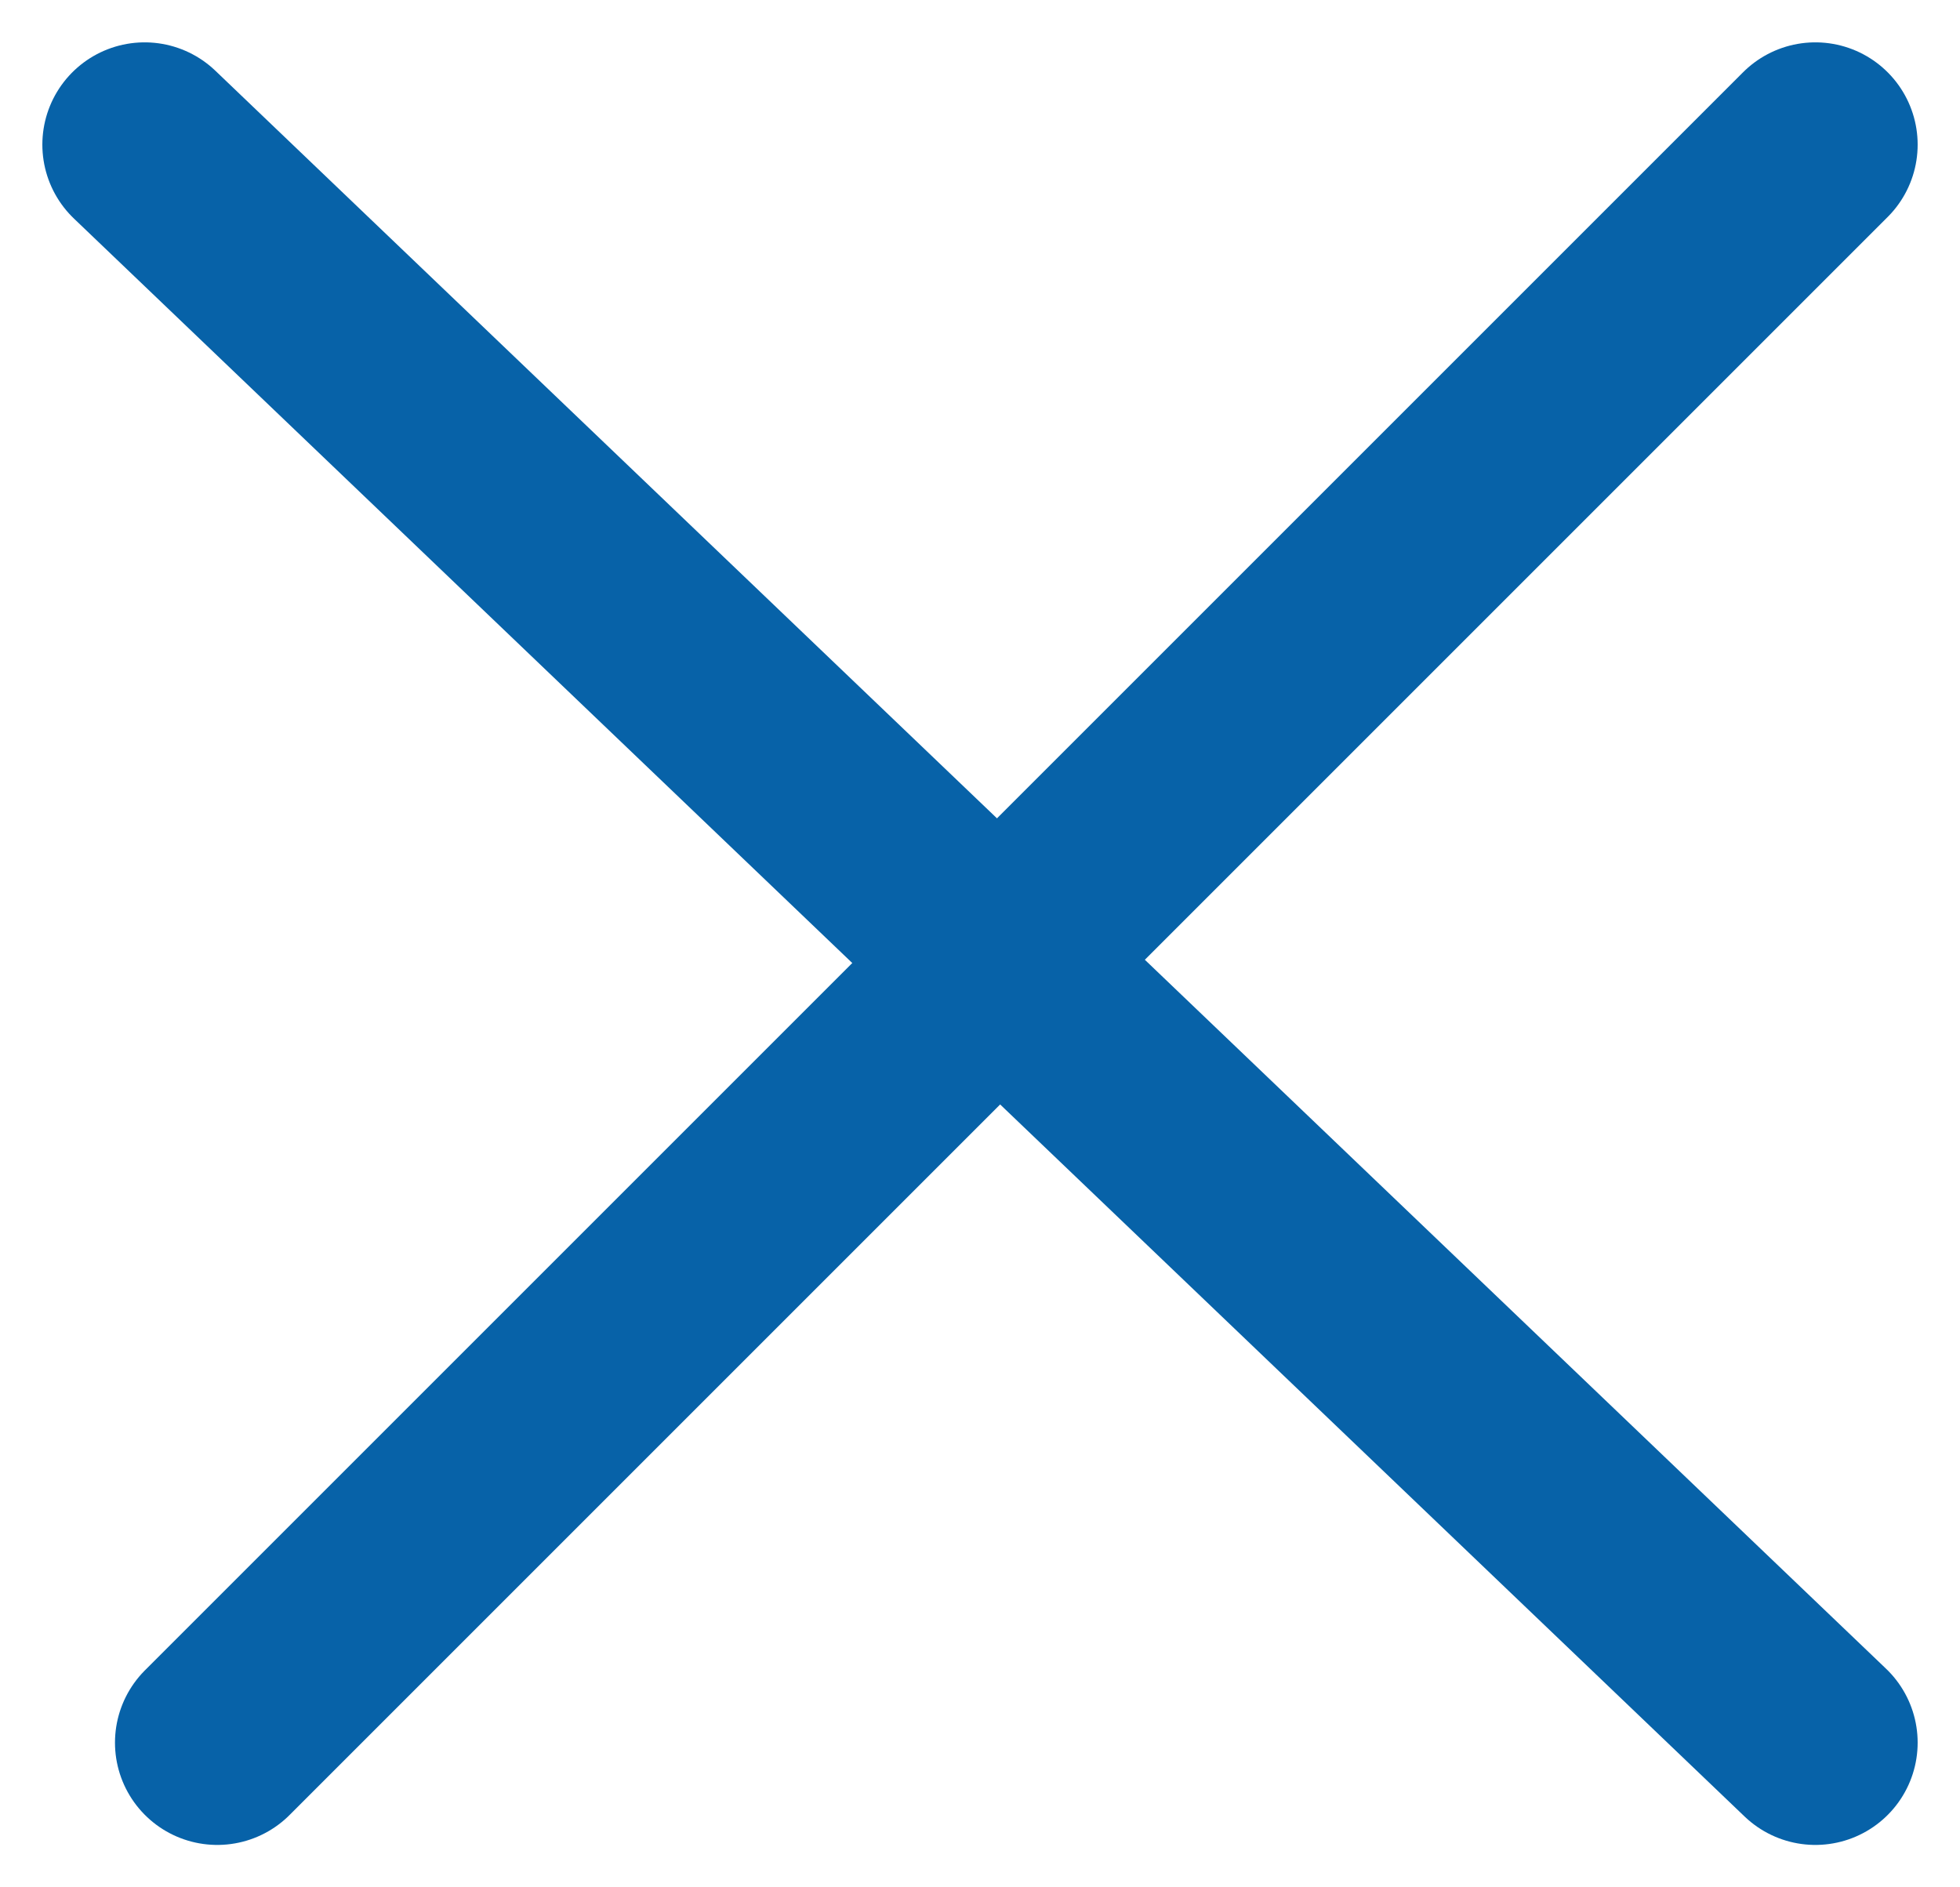 <svg xmlns="http://www.w3.org/2000/svg" width="19.16" height="18.45" viewBox="0 0 19.16 18.45">
  <g id="Groupe_165" data-name="Groupe 165" transform="translate(-343.254 -20.45)">
    <line id="Ligne_1" data-name="Ligne 1" x2="16.332" y2="15.622" transform="translate(344.668 21.864)" fill="none" stroke="#0762a8" stroke-linecap="round" stroke-width="2"/>
    <line id="Ligne_2" data-name="Ligne 2" x1="15.622" y2="15.622" transform="translate(345.378 21.864)" fill="none" stroke="#0762a8" stroke-linecap="round" stroke-width="2"/>
  </g>
</svg>
